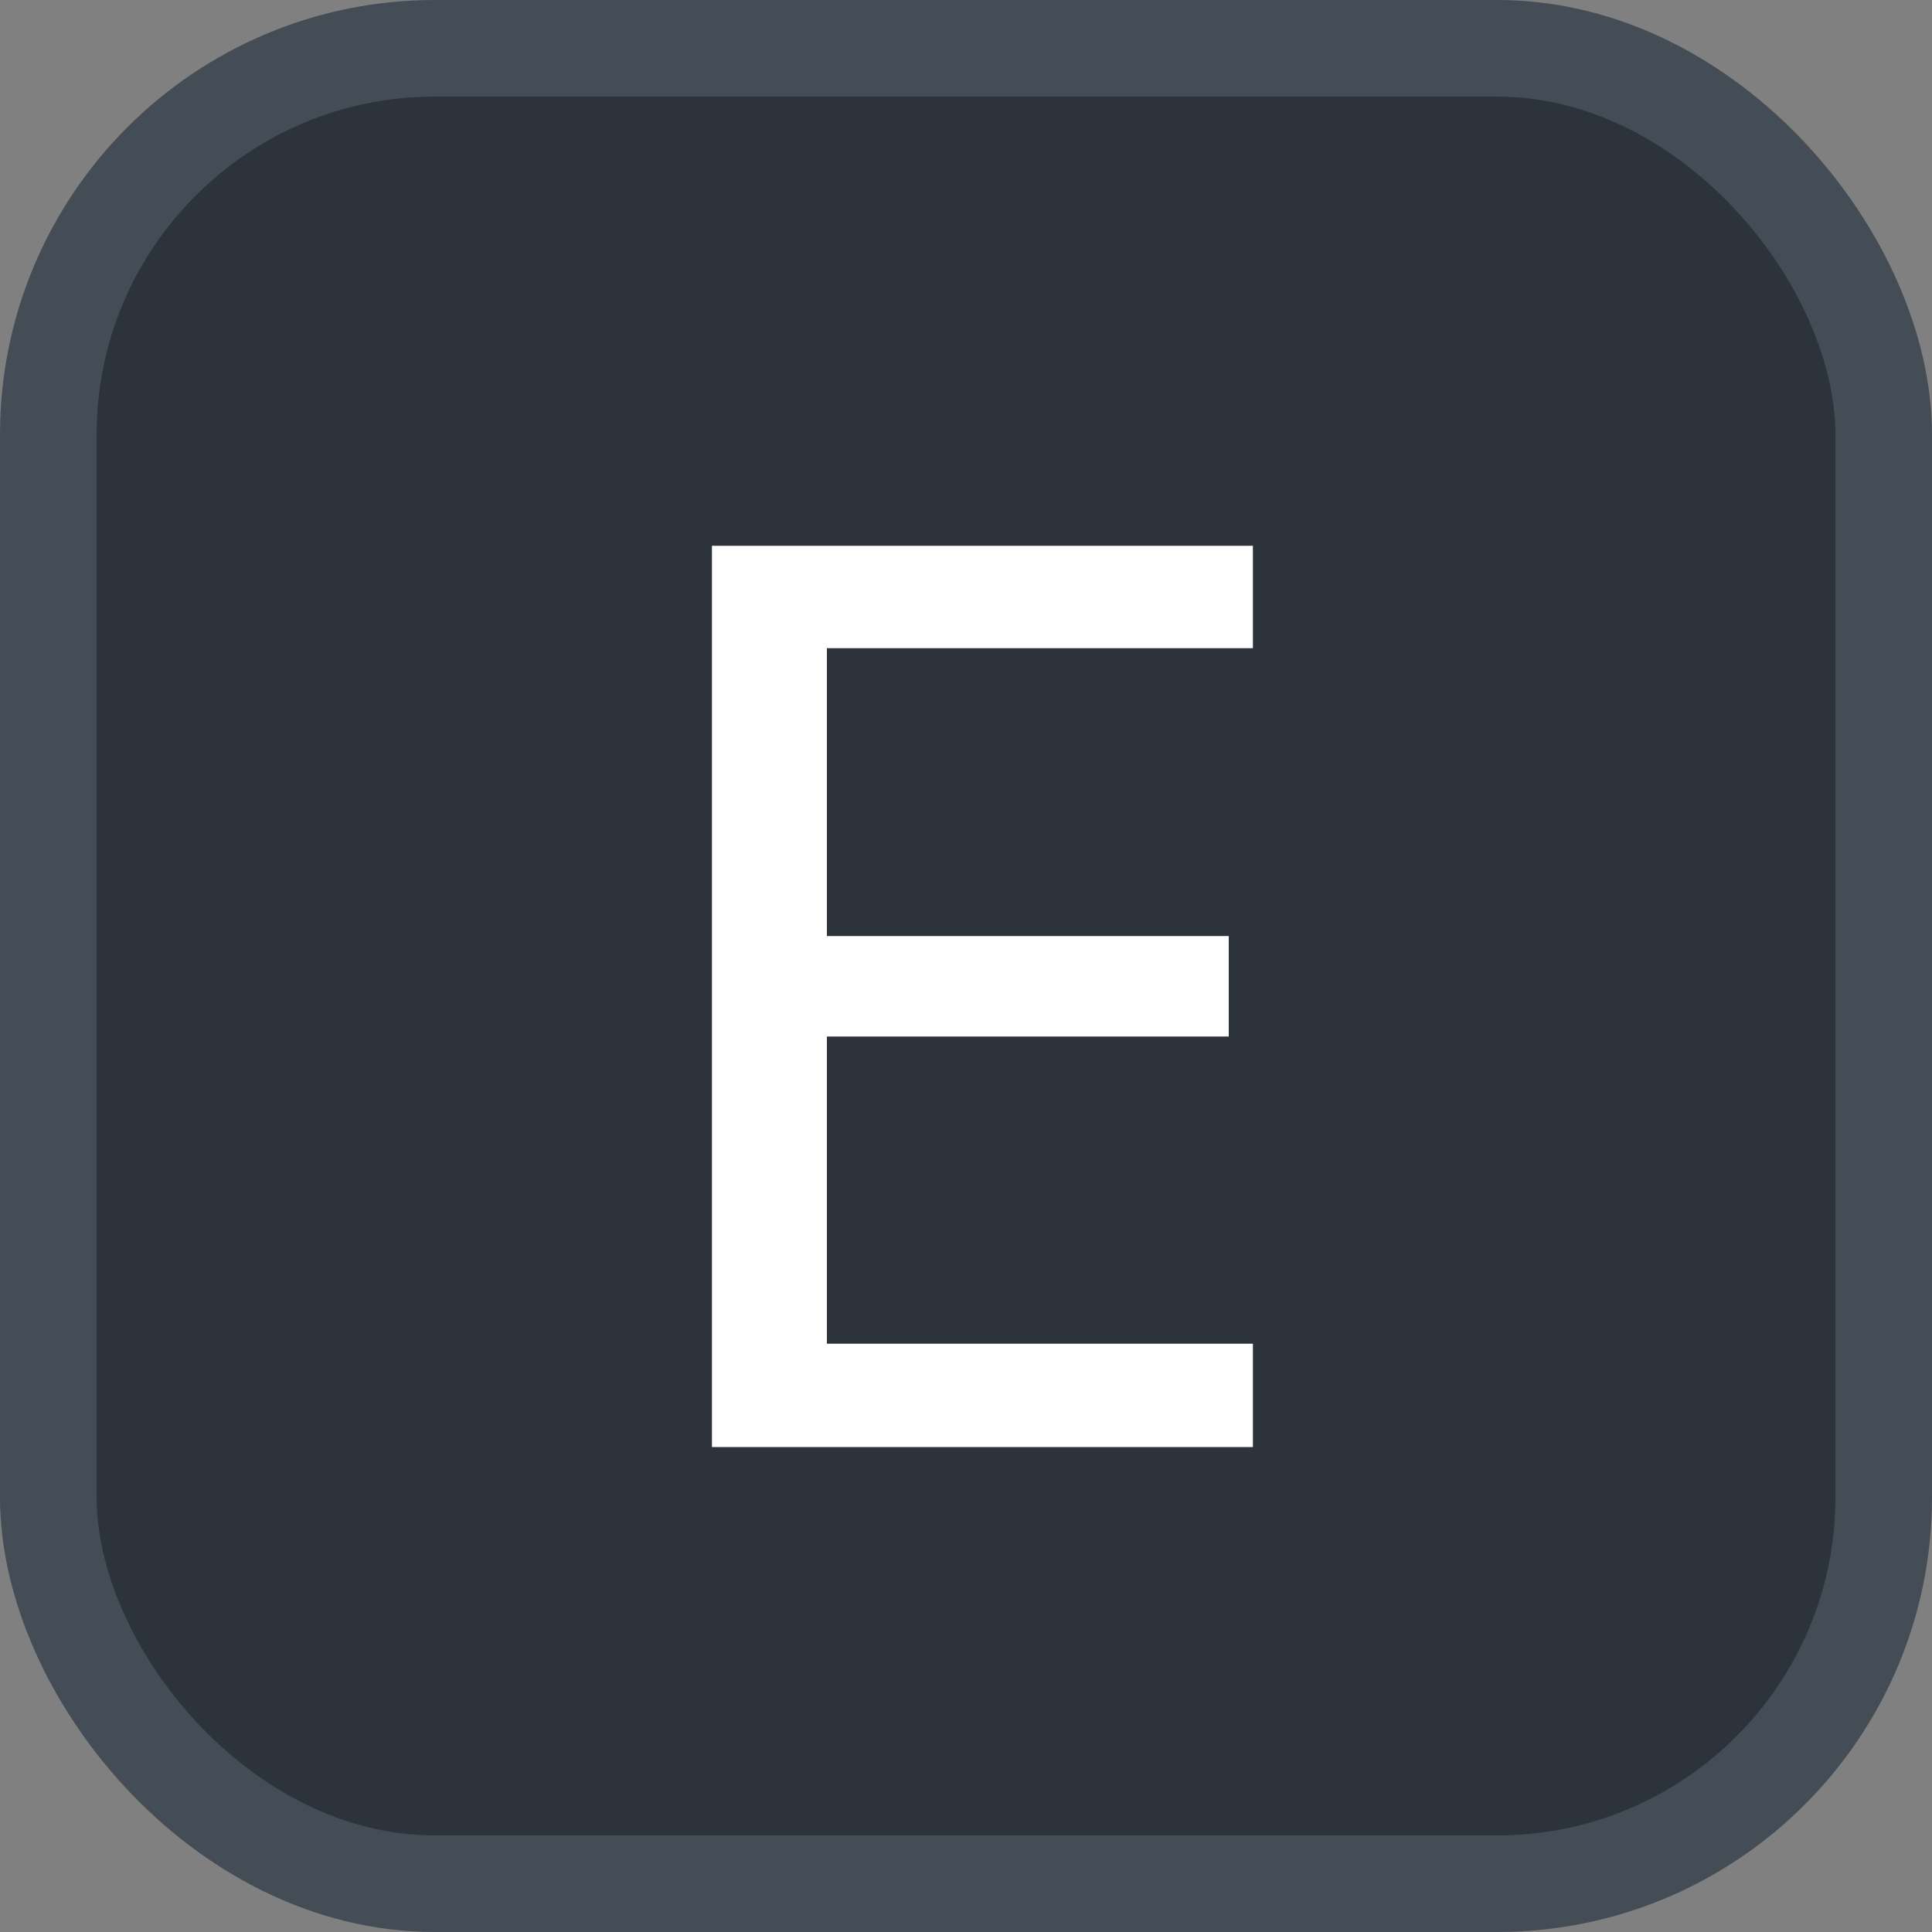 <svg xmlns="http://www.w3.org/2000/svg" version="1.1" xmlns:xlink="http://www.w3.org/1999/xlink" xmlns:svgjs="http://svgjs.com/svgjs" width="20" height="20"><rect width="100%" height="100%" fill="#808080" stroke="none"/><svg id="SvgjsSvg1002" style="overflow: hidden; top: -100%; left: -100%; position: absolute; opacity: 0;" width="2" height="0" focusable="false"><polyline id="SvgjsPolyline1003" points="0,0"></polyline><path id="SvgjsPath1004" d="M0 0 "></path></svg><defs id="SvgjsDefs1800"></defs><rect id="SvgjsRect1801" width="19" height="19" x="0.5" y="0.5" rx="4" ry="4" fill="#2d333b" stroke-opacity="1" stroke="#444c56" stroke-width="1"></rect><path id="SvgjsPath1802" d="M12.97 13.91L8.56 13.91L8.56 10.73L12.72 10.73L12.72 9.69L8.56 9.69L8.56 6.71L12.97 6.71L12.97 5.65L7.37 5.65L7.37 14.98L12.97 14.98Z" fill="#ffffff"></path></svg>